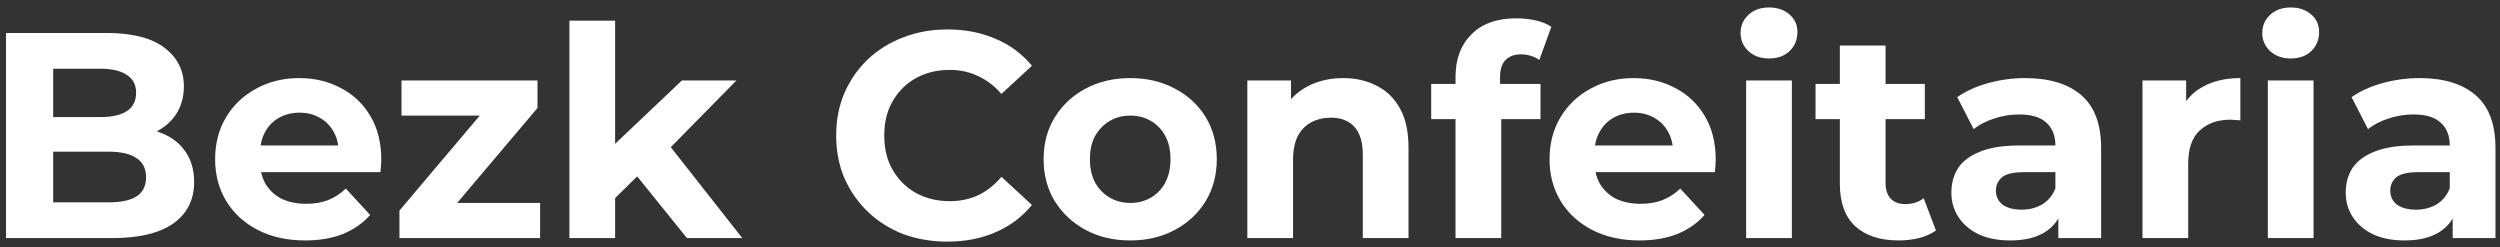 <svg width="273" height="27" viewBox="0 0 273 27" fill="none" xmlns="http://www.w3.org/2000/svg">
<rect x="0" y="0" width="273" height="27" fill="#333333" stroke="none"/>
<path d="M0.656 26V3.6H11.6C14.416 3.6 16.528 4.133 17.936 5.2C19.365 6.267 20.08 7.675 20.08 9.424C20.08 10.597 19.792 11.621 19.216 12.496C18.64 13.349 17.851 14.011 16.848 14.48C15.845 14.949 14.693 15.184 13.392 15.184L14 13.872C15.408 13.872 16.656 14.107 17.744 14.576C18.832 15.024 19.675 15.696 20.272 16.592C20.891 17.488 21.2 18.587 21.2 19.888C21.2 21.808 20.443 23.312 18.928 24.4C17.413 25.467 15.184 26 12.24 26H0.656ZM5.808 22.096H11.856C13.2 22.096 14.213 21.883 14.896 21.456C15.6 21.008 15.952 20.304 15.952 19.344C15.952 18.405 15.6 17.712 14.896 17.264C14.213 16.795 13.2 16.56 11.856 16.56H5.424V12.784H10.96C12.219 12.784 13.179 12.571 13.84 12.144C14.523 11.696 14.864 11.024 14.864 10.128C14.864 9.253 14.523 8.603 13.84 8.176C13.179 7.728 12.219 7.504 10.96 7.504H5.808V22.096Z" fill="white"/>
<path d="M33.317 26.256C31.354 26.256 29.626 25.872 28.133 25.104C26.661 24.336 25.519 23.291 24.709 21.968C23.898 20.624 23.493 19.099 23.493 17.392C23.493 15.664 23.887 14.139 24.677 12.816C25.487 11.472 26.586 10.427 27.973 9.68C29.359 8.912 30.927 8.528 32.677 8.528C34.362 8.528 35.877 8.891 37.221 9.616C38.586 10.32 39.663 11.344 40.453 12.688C41.242 14.011 41.637 15.6 41.637 17.456C41.637 17.648 41.626 17.872 41.605 18.128C41.583 18.363 41.562 18.587 41.541 18.8H27.557V15.888H38.917L36.997 16.752C36.997 15.856 36.815 15.077 36.453 14.416C36.09 13.755 35.589 13.243 34.949 12.88C34.309 12.496 33.562 12.304 32.709 12.304C31.855 12.304 31.098 12.496 30.437 12.88C29.797 13.243 29.295 13.765 28.933 14.448C28.57 15.109 28.389 15.899 28.389 16.816V17.584C28.389 18.523 28.591 19.355 28.997 20.08C29.423 20.784 30.01 21.328 30.757 21.712C31.525 22.075 32.421 22.256 33.445 22.256C34.362 22.256 35.162 22.117 35.845 21.84C36.549 21.563 37.189 21.147 37.765 20.592L40.421 23.472C39.631 24.368 38.639 25.061 37.445 25.552C36.25 26.021 34.874 26.256 33.317 26.256Z" fill="white"/>
<path d="M43.62 26V22.992L53.796 10.96L54.66 12.624H43.844V8.784H58.692V11.792L48.516 23.824L47.62 22.16H58.98V26H43.62Z" fill="white"/>
<path d="M66.307 22.48L66.435 16.4L74.467 8.784H80.419L72.707 16.624L70.115 18.736L66.307 22.48ZM62.179 26V2.256H67.171V26H62.179ZM75.011 26L69.187 18.768L72.323 14.896L81.059 26H75.011Z" fill="white"/>
<path d="M103.439 26.384C101.711 26.384 100.1 26.107 98.606 25.552C97.135 24.976 95.855 24.165 94.766 23.12C93.678 22.075 92.825 20.848 92.207 19.44C91.609 18.032 91.311 16.485 91.311 14.8C91.311 13.115 91.609 11.568 92.207 10.16C92.825 8.752 93.678 7.525 94.766 6.48C95.876 5.435 97.166 4.635 98.638 4.08C100.111 3.504 101.721 3.216 103.471 3.216C105.412 3.216 107.161 3.557 108.719 4.24C110.297 4.901 111.62 5.883 112.687 7.184L109.359 10.256C108.591 9.381 107.737 8.731 106.799 8.304C105.86 7.856 104.836 7.632 103.727 7.632C102.681 7.632 101.721 7.803 100.847 8.144C99.972 8.485 99.215 8.976 98.575 9.616C97.934 10.256 97.433 11.013 97.07 11.888C96.729 12.763 96.558 13.733 96.558 14.8C96.558 15.867 96.729 16.837 97.07 17.712C97.433 18.587 97.934 19.344 98.575 19.984C99.215 20.624 99.972 21.115 100.847 21.456C101.721 21.797 102.681 21.968 103.727 21.968C104.836 21.968 105.86 21.755 106.799 21.328C107.737 20.88 108.591 20.208 109.359 19.312L112.687 22.384C111.62 23.685 110.297 24.677 108.719 25.36C107.161 26.043 105.401 26.384 103.439 26.384Z" fill="white"/>
<path d="M123.434 26.256C121.599 26.256 119.967 25.872 118.538 25.104C117.13 24.336 116.01 23.291 115.178 21.968C114.367 20.624 113.962 19.099 113.962 17.392C113.962 15.664 114.367 14.139 115.178 12.816C116.01 11.472 117.13 10.427 118.538 9.68C119.967 8.912 121.599 8.528 123.434 8.528C125.247 8.528 126.868 8.912 128.298 9.68C129.727 10.427 130.847 11.461 131.658 12.784C132.468 14.107 132.874 15.643 132.874 17.392C132.874 19.099 132.468 20.624 131.658 21.968C130.847 23.291 129.727 24.336 128.298 25.104C126.868 25.872 125.247 26.256 123.434 26.256ZM123.434 22.16C124.266 22.16 125.012 21.968 125.674 21.584C126.335 21.2 126.858 20.656 127.242 19.952C127.626 19.227 127.818 18.373 127.818 17.392C127.818 16.389 127.626 15.536 127.242 14.832C126.858 14.128 126.335 13.584 125.674 13.2C125.012 12.816 124.266 12.624 123.434 12.624C122.602 12.624 121.855 12.816 121.194 13.2C120.532 13.584 119.999 14.128 119.594 14.832C119.21 15.536 119.018 16.389 119.018 17.392C119.018 18.373 119.21 19.227 119.594 19.952C119.999 20.656 120.532 21.2 121.194 21.584C121.855 21.968 122.602 22.16 123.434 22.16Z" fill="white"/>
<path d="M146.674 8.528C148.04 8.528 149.256 8.805 150.322 9.36C151.41 9.893 152.264 10.725 152.882 11.856C153.501 12.965 153.81 14.395 153.81 16.144V26H148.818V16.912C148.818 15.525 148.509 14.501 147.89 13.84C147.293 13.179 146.44 12.848 145.33 12.848C144.541 12.848 143.826 13.019 143.186 13.36C142.568 13.68 142.077 14.181 141.714 14.864C141.373 15.547 141.202 16.421 141.202 17.488V26H136.21V8.784H140.978V13.552L140.082 12.112C140.701 10.96 141.586 10.075 142.738 9.456C143.89 8.837 145.202 8.528 146.674 8.528Z" fill="white"/>
<path d="M158.943 26V8.4C158.943 6.459 159.519 4.912 160.671 3.76C161.823 2.587 163.466 2 165.599 2C166.325 2 167.018 2.075 167.679 2.224C168.362 2.373 168.938 2.608 169.407 2.928L168.095 6.544C167.818 6.352 167.509 6.203 167.167 6.096C166.826 5.989 166.463 5.936 166.079 5.936C165.354 5.936 164.789 6.149 164.383 6.576C163.999 6.981 163.807 7.6 163.807 8.432V10.032L163.935 12.176V26H158.943ZM156.287 13.008V9.168H168.223V13.008H156.287Z" fill="white"/>
<path d="M179.036 26.256C177.073 26.256 175.345 25.872 173.852 25.104C172.38 24.336 171.238 23.291 170.428 21.968C169.617 20.624 169.212 19.099 169.212 17.392C169.212 15.664 169.606 14.139 170.396 12.816C171.206 11.472 172.305 10.427 173.692 9.68C175.078 8.912 176.646 8.528 178.396 8.528C180.081 8.528 181.596 8.891 182.94 9.616C184.305 10.32 185.382 11.344 186.172 12.688C186.961 14.011 187.355 15.6 187.355 17.456C187.355 17.648 187.345 17.872 187.324 18.128C187.302 18.363 187.281 18.587 187.26 18.8H173.276V15.888H184.635L182.715 16.752C182.715 15.856 182.534 15.077 182.172 14.416C181.809 13.755 181.308 13.243 180.668 12.88C180.028 12.496 179.281 12.304 178.428 12.304C177.574 12.304 176.817 12.496 176.156 12.88C175.516 13.243 175.014 13.765 174.652 14.448C174.289 15.109 174.108 15.899 174.108 16.816V17.584C174.108 18.523 174.31 19.355 174.715 20.08C175.142 20.784 175.729 21.328 176.476 21.712C177.244 22.075 178.14 22.256 179.164 22.256C180.081 22.256 180.881 22.117 181.564 21.84C182.268 21.563 182.908 21.147 183.484 20.592L186.14 23.472C185.35 24.368 184.358 25.061 183.164 25.552C181.969 26.021 180.593 26.256 179.036 26.256Z" fill="white"/>
<path d="M190.679 26V8.784H195.671V26H190.679ZM193.175 6.384C192.258 6.384 191.511 6.117 190.935 5.584C190.359 5.051 190.071 4.389 190.071 3.6C190.071 2.811 190.359 2.149 190.935 1.616C191.511 1.083 192.258 0.816 193.175 0.816C194.092 0.816 194.839 1.072 195.415 1.584C195.991 2.075 196.279 2.715 196.279 3.504C196.279 4.336 195.991 5.029 195.415 5.584C194.86 6.117 194.114 6.384 193.175 6.384Z" fill="white"/>
<path d="M207.344 26.256C205.317 26.256 203.739 25.744 202.608 24.72C201.477 23.675 200.912 22.128 200.912 20.08V4.976H205.904V20.016C205.904 20.741 206.096 21.307 206.48 21.712C206.864 22.096 207.387 22.288 208.048 22.288C208.837 22.288 209.509 22.075 210.064 21.648L211.408 25.168C210.896 25.531 210.277 25.808 209.552 26C208.848 26.171 208.112 26.256 207.344 26.256ZM198.256 13.008V9.168H210.192V13.008H198.256Z" fill="white"/>
<path d="M224.77 26V22.64L224.45 21.904V15.888C224.45 14.821 224.12 13.989 223.458 13.392C222.818 12.795 221.826 12.496 220.482 12.496C219.565 12.496 218.658 12.645 217.762 12.944C216.888 13.221 216.141 13.605 215.522 14.096L213.73 10.608C214.669 9.947 215.8 9.435 217.122 9.072C218.445 8.709 219.789 8.528 221.154 8.528C223.778 8.528 225.816 9.147 227.266 10.384C228.717 11.621 229.442 13.552 229.442 16.176V26H224.77ZM219.522 26.256C218.178 26.256 217.026 26.032 216.066 25.584C215.106 25.115 214.37 24.485 213.858 23.696C213.346 22.907 213.09 22.021 213.09 21.04C213.09 20.016 213.336 19.12 213.826 18.352C214.338 17.584 215.138 16.987 216.226 16.56C217.314 16.112 218.733 15.888 220.482 15.888H225.058V18.8H221.026C219.853 18.8 219.042 18.992 218.594 19.376C218.168 19.76 217.954 20.24 217.954 20.816C217.954 21.456 218.2 21.968 218.69 22.352C219.202 22.715 219.896 22.896 220.77 22.896C221.602 22.896 222.349 22.704 223.01 22.32C223.672 21.915 224.152 21.328 224.45 20.56L225.218 22.864C224.856 23.973 224.194 24.816 223.234 25.392C222.274 25.968 221.037 26.256 219.522 26.256Z" fill="white"/>
<path d="M233.96 26V8.784H238.728V13.648L238.056 12.24C238.568 11.024 239.39 10.107 240.52 9.488C241.651 8.848 243.027 8.528 244.648 8.528V13.136C244.435 13.115 244.243 13.104 244.072 13.104C243.902 13.083 243.72 13.072 243.528 13.072C242.163 13.072 241.054 13.467 240.2 14.256C239.368 15.024 238.952 16.229 238.952 17.872V26H233.96Z" fill="white"/>
<path d="M247.648 26V8.784H252.64V26H247.648ZM250.144 6.384C249.226 6.384 248.48 6.117 247.904 5.584C247.328 5.051 247.04 4.389 247.04 3.6C247.04 2.811 247.328 2.149 247.904 1.616C248.48 1.083 249.226 0.816 250.144 0.816C251.061 0.816 251.808 1.072 252.384 1.584C252.96 2.075 253.248 2.715 253.248 3.504C253.248 4.336 252.96 5.029 252.384 5.584C251.829 6.117 251.082 6.384 250.144 6.384Z" fill="white"/>
<path d="M267.833 26V22.64L267.513 21.904V15.888C267.513 14.821 267.182 13.989 266.521 13.392C265.881 12.795 264.889 12.496 263.545 12.496C262.627 12.496 261.721 12.645 260.825 12.944C259.95 13.221 259.203 13.605 258.585 14.096L256.793 10.608C257.731 9.947 258.862 9.435 260.185 9.072C261.507 8.709 262.851 8.528 264.217 8.528C266.841 8.528 268.878 9.147 270.329 10.384C271.779 11.621 272.505 13.552 272.505 16.176V26H267.833ZM262.585 26.256C261.241 26.256 260.089 26.032 259.129 25.584C258.169 25.115 257.433 24.485 256.921 23.696C256.409 22.907 256.153 22.021 256.153 21.04C256.153 20.016 256.398 19.12 256.889 18.352C257.401 17.584 258.201 16.987 259.289 16.56C260.377 16.112 261.795 15.888 263.545 15.888H268.121V18.8H264.089C262.915 18.8 262.105 18.992 261.657 19.376C261.23 19.76 261.017 20.24 261.017 20.816C261.017 21.456 261.262 21.968 261.753 22.352C262.265 22.715 262.958 22.896 263.833 22.896C264.665 22.896 265.411 22.704 266.073 22.32C266.734 21.915 267.214 21.328 267.513 20.56L268.281 22.864C267.918 23.973 267.257 24.816 266.297 25.392C265.337 25.968 264.099 26.256 262.585 26.256Z" fill="white"/>
</svg>
